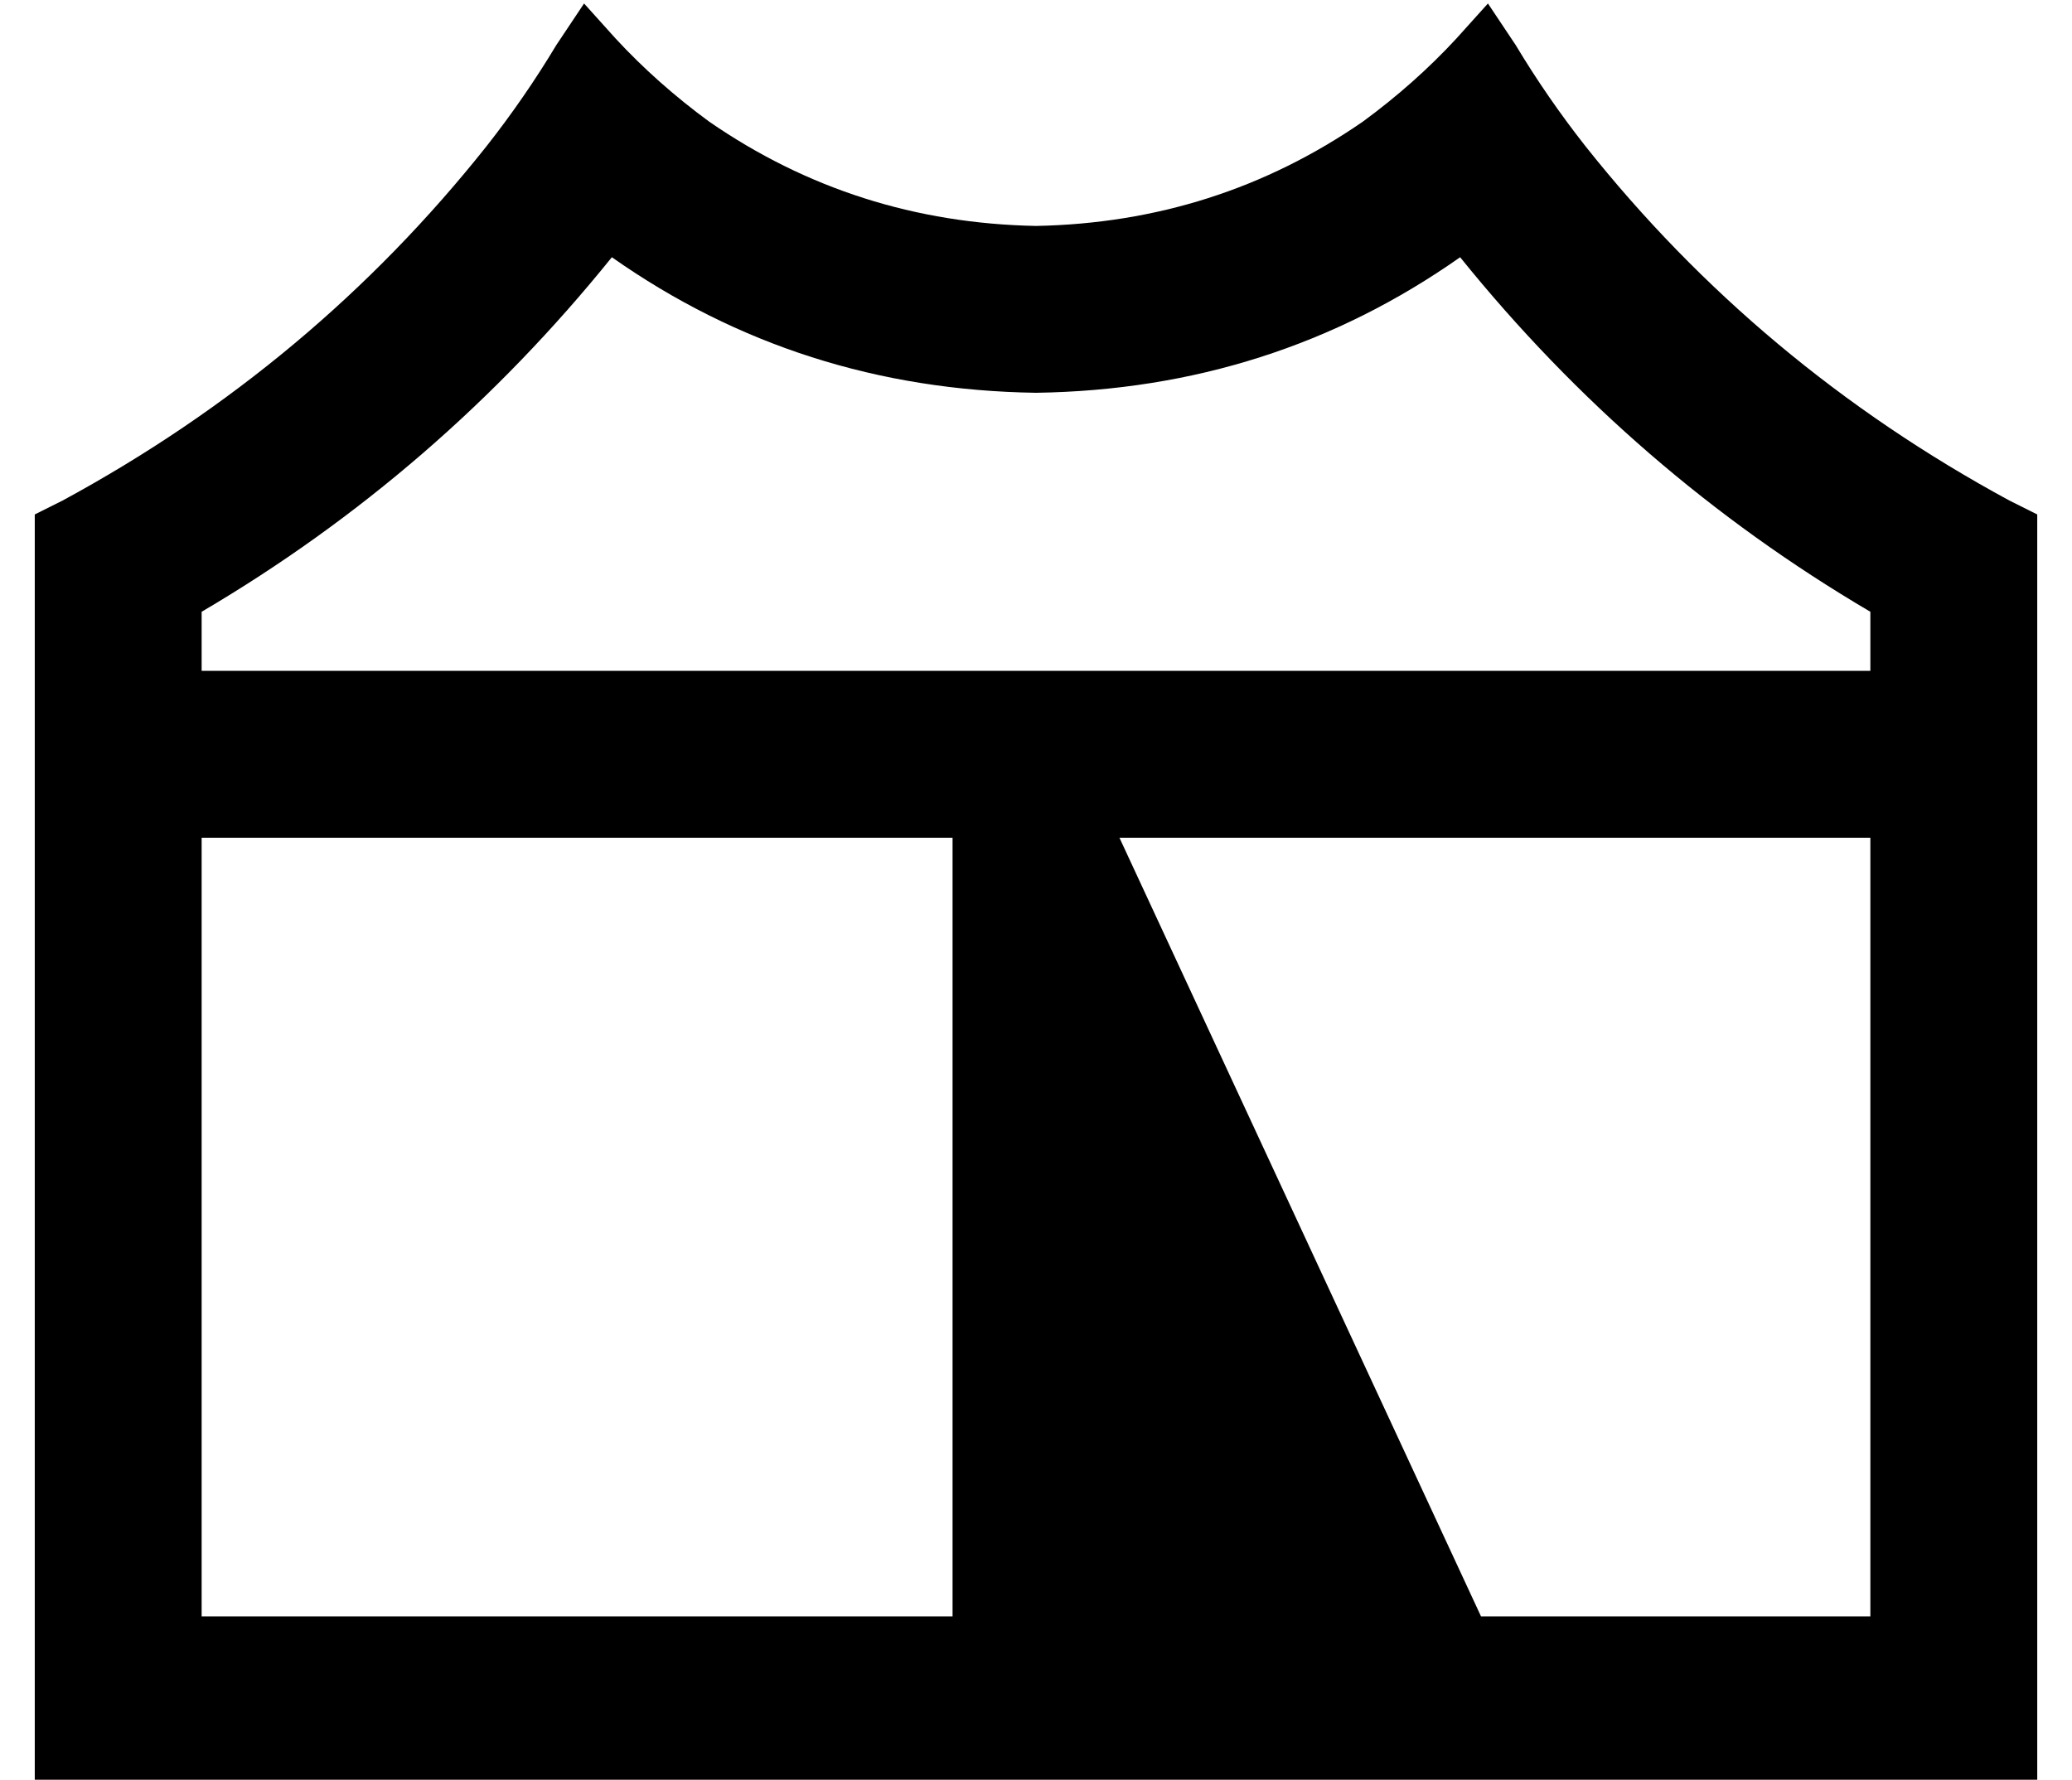 <?xml version="1.0" standalone="no"?>
<!DOCTYPE svg PUBLIC "-//W3C//DTD SVG 1.1//EN" "http://www.w3.org/Graphics/SVG/1.1/DTD/svg11.dtd" >
<svg xmlns="http://www.w3.org/2000/svg" xmlns:xlink="http://www.w3.org/1999/xlink" version="1.1" viewBox="-10 -40 596 512">
   <path fill="currentColor"
d="M48 425h216h-216h216v-224v0h-216v0v224v0zM312 201l104 224l-104 -224l104 224h112v0v-224v0h-216v0zM264 153h48h-48h264v-17v0q-68 -40 -118 -102q-54 38 -122 39q-68 -1 -122 -39q-50 62 -118 102v17v0h216v0zM8 104q72 -39 122 -102q11 -14 20 -29l8 -12v0l9 10v0
q12 13 27 24q42 29 94 30q52 -1 94 -30q15 -11 27 -24l9 -10v0l8 12v0q9 15 20 29q50 63 122 102l8 4v0v317v0v48v0h-48h-528v-48v0v-317v0l8 -4v0z" />
</svg>
